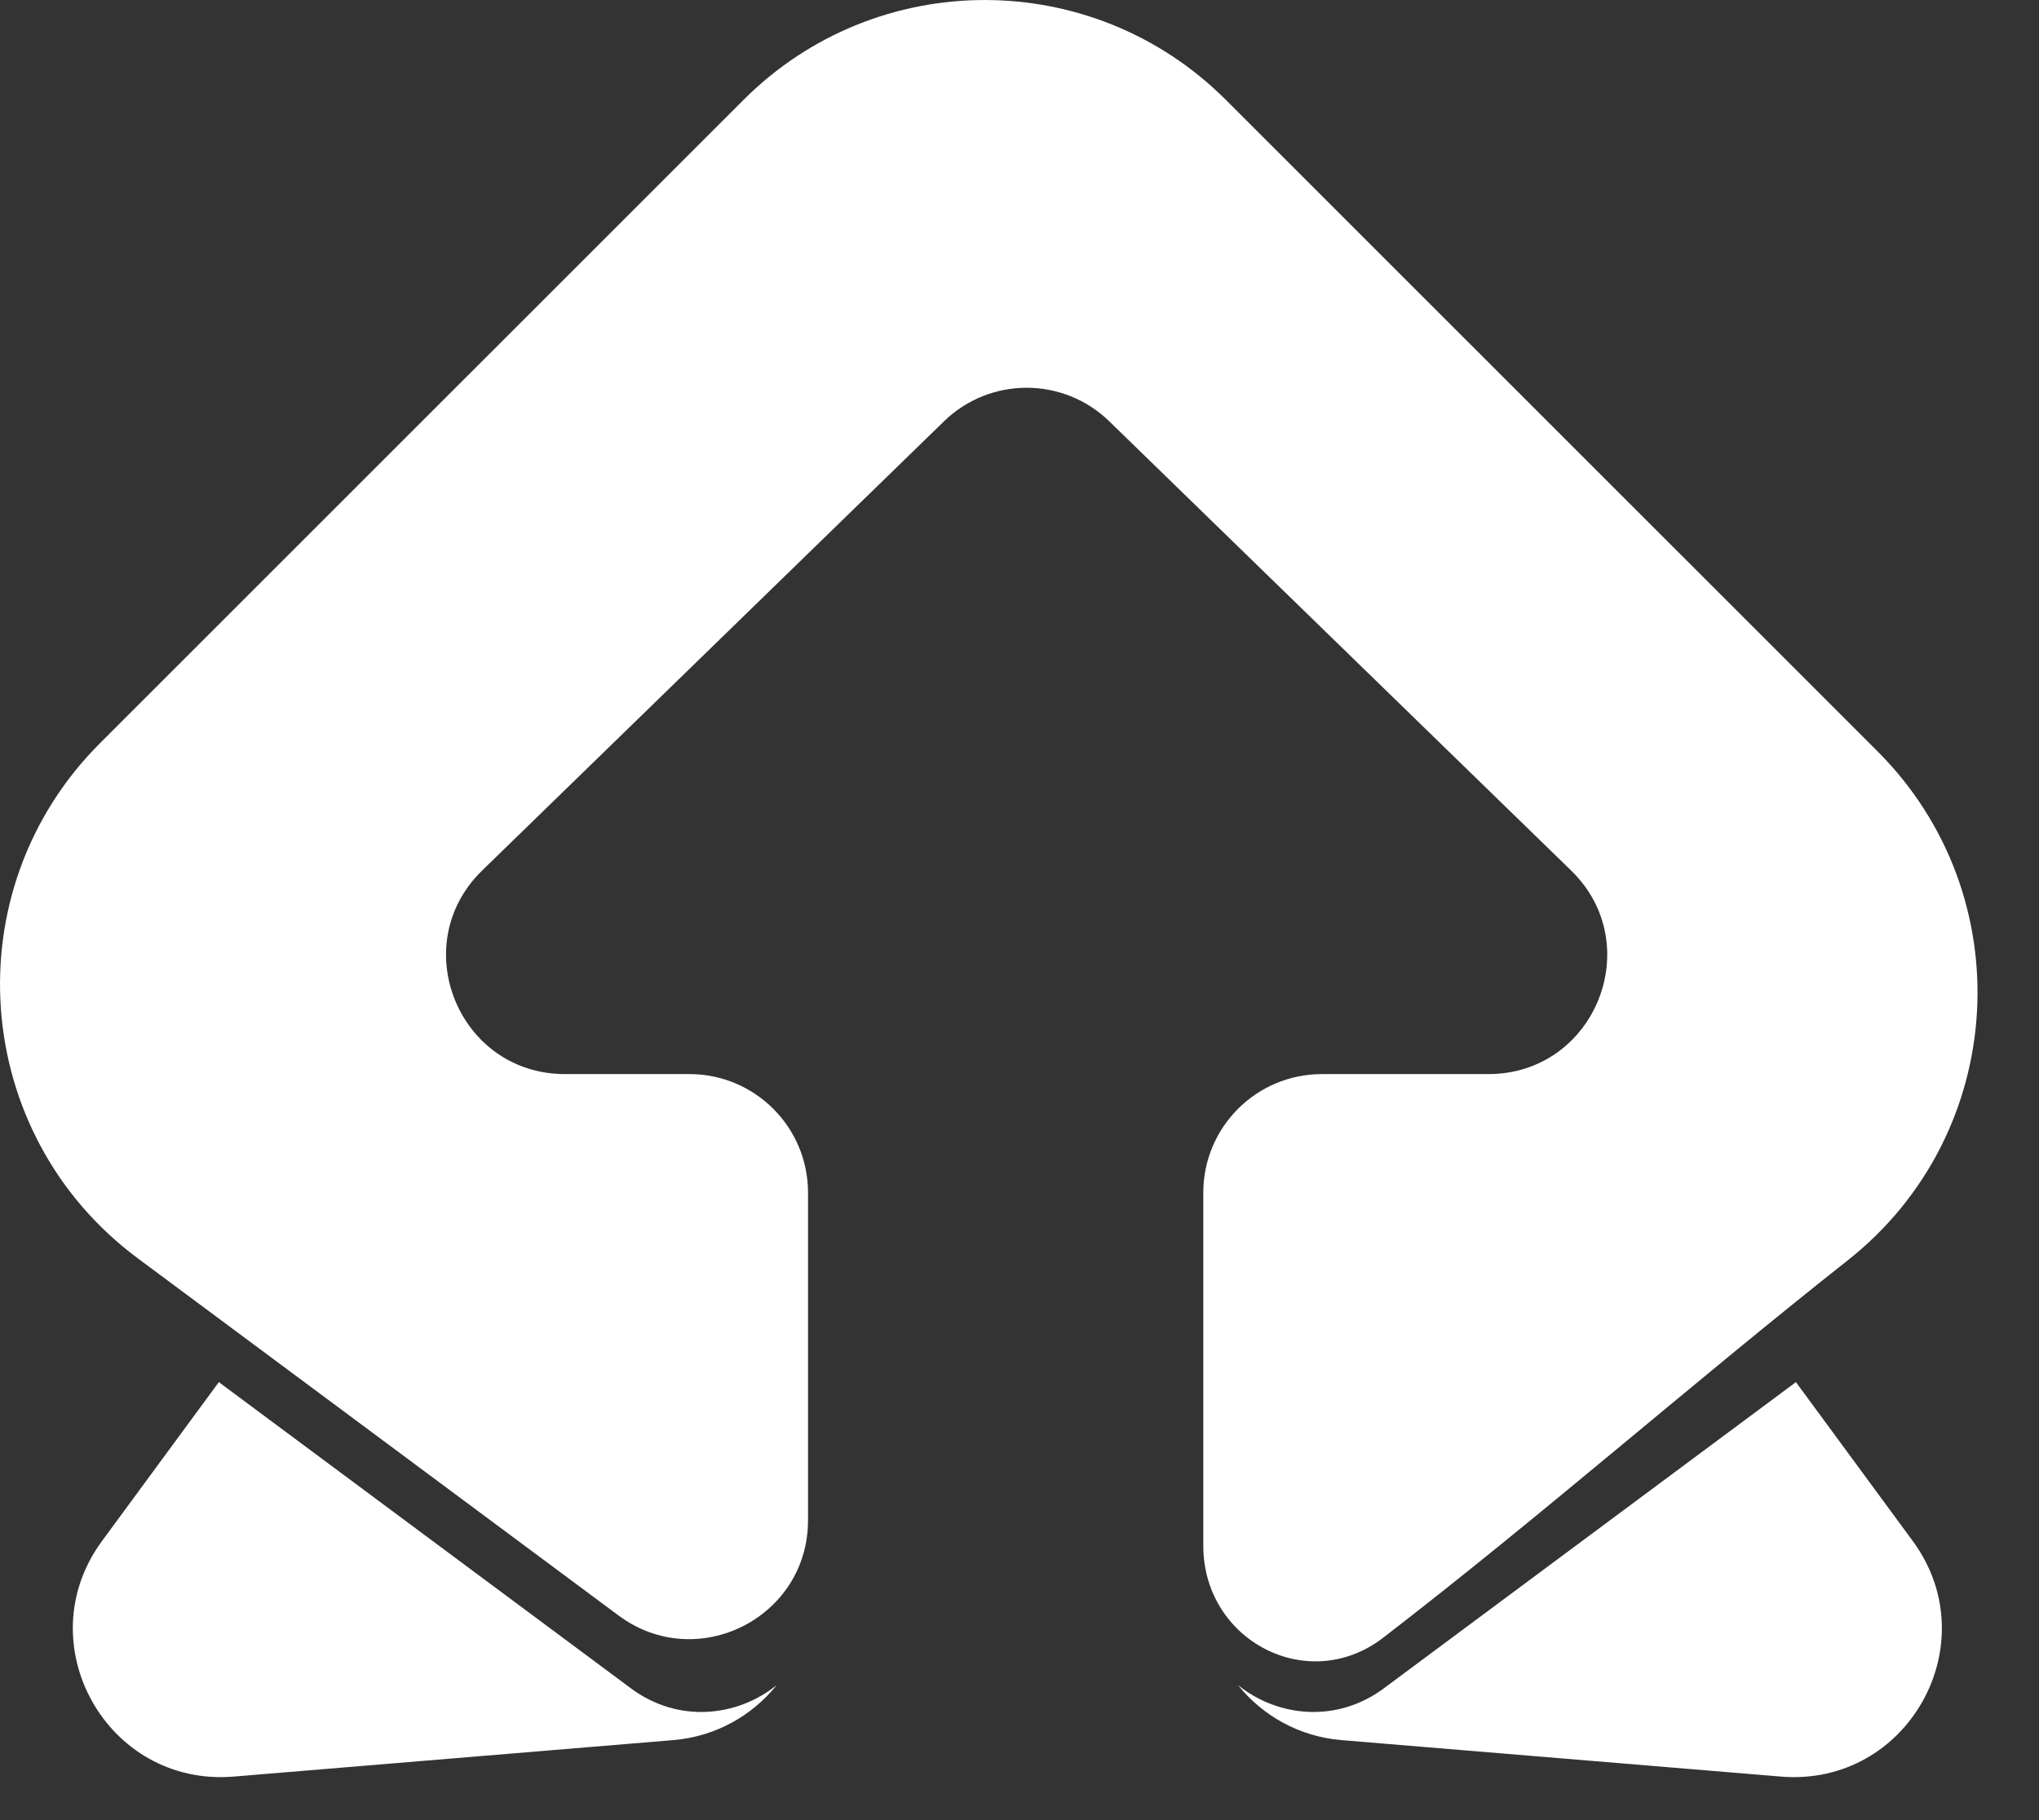 <svg width="28" height="25" viewBox="0 0 28 25" fill="none" xmlns="http://www.w3.org/2000/svg">
<rect x="0" y="0" width="28" height="25" fill="#333333" stroke="none"/>
<path fill-rule="evenodd" clip-rule="evenodd" d="M10.21 1.372C12.039 -0.457 15.005 -0.457 16.834 1.372L25.784 10.321C27.766 12.304 27.575 15.572 25.375 17.31C23.248 18.989 21.165 20.823 18.995 22.494C17.963 23.289 16.524 22.534 16.524 21.231L16.524 16.382C16.524 15.482 17.253 14.753 18.153 14.753L20.438 14.753C21.901 14.753 22.623 12.975 21.574 11.956L15.234 5.788C14.602 5.172 13.594 5.172 12.962 5.788L6.622 11.956C5.573 12.975 6.295 14.753 7.758 14.753L9.467 14.753C10.367 14.753 11.096 15.482 11.096 16.382L11.096 20.882C11.096 22.222 9.57 22.989 8.495 22.19L1.89 17.282C-0.404 15.576 -0.649 12.231 1.372 10.209L10.21 1.372Z" fill="white"/>
<path fill-rule="evenodd" clip-rule="evenodd" d="M3.005 18.984L1.401 21.166C0.365 22.574 1.468 24.547 3.21 24.402L9.246 23.901C9.823 23.853 10.328 23.567 10.666 23.145C10.124 23.584 9.312 23.672 8.664 23.19L3.005 18.984Z" fill="white"/>
<path fill-rule="evenodd" clip-rule="evenodd" d="M24.662 18.984L26.266 21.166C27.301 22.574 26.198 24.547 24.456 24.402L18.42 23.901C17.843 23.853 17.339 23.567 17 23.145C17.543 23.584 18.355 23.672 19.003 23.19L24.662 18.984Z" fill="white"/>
</svg>
